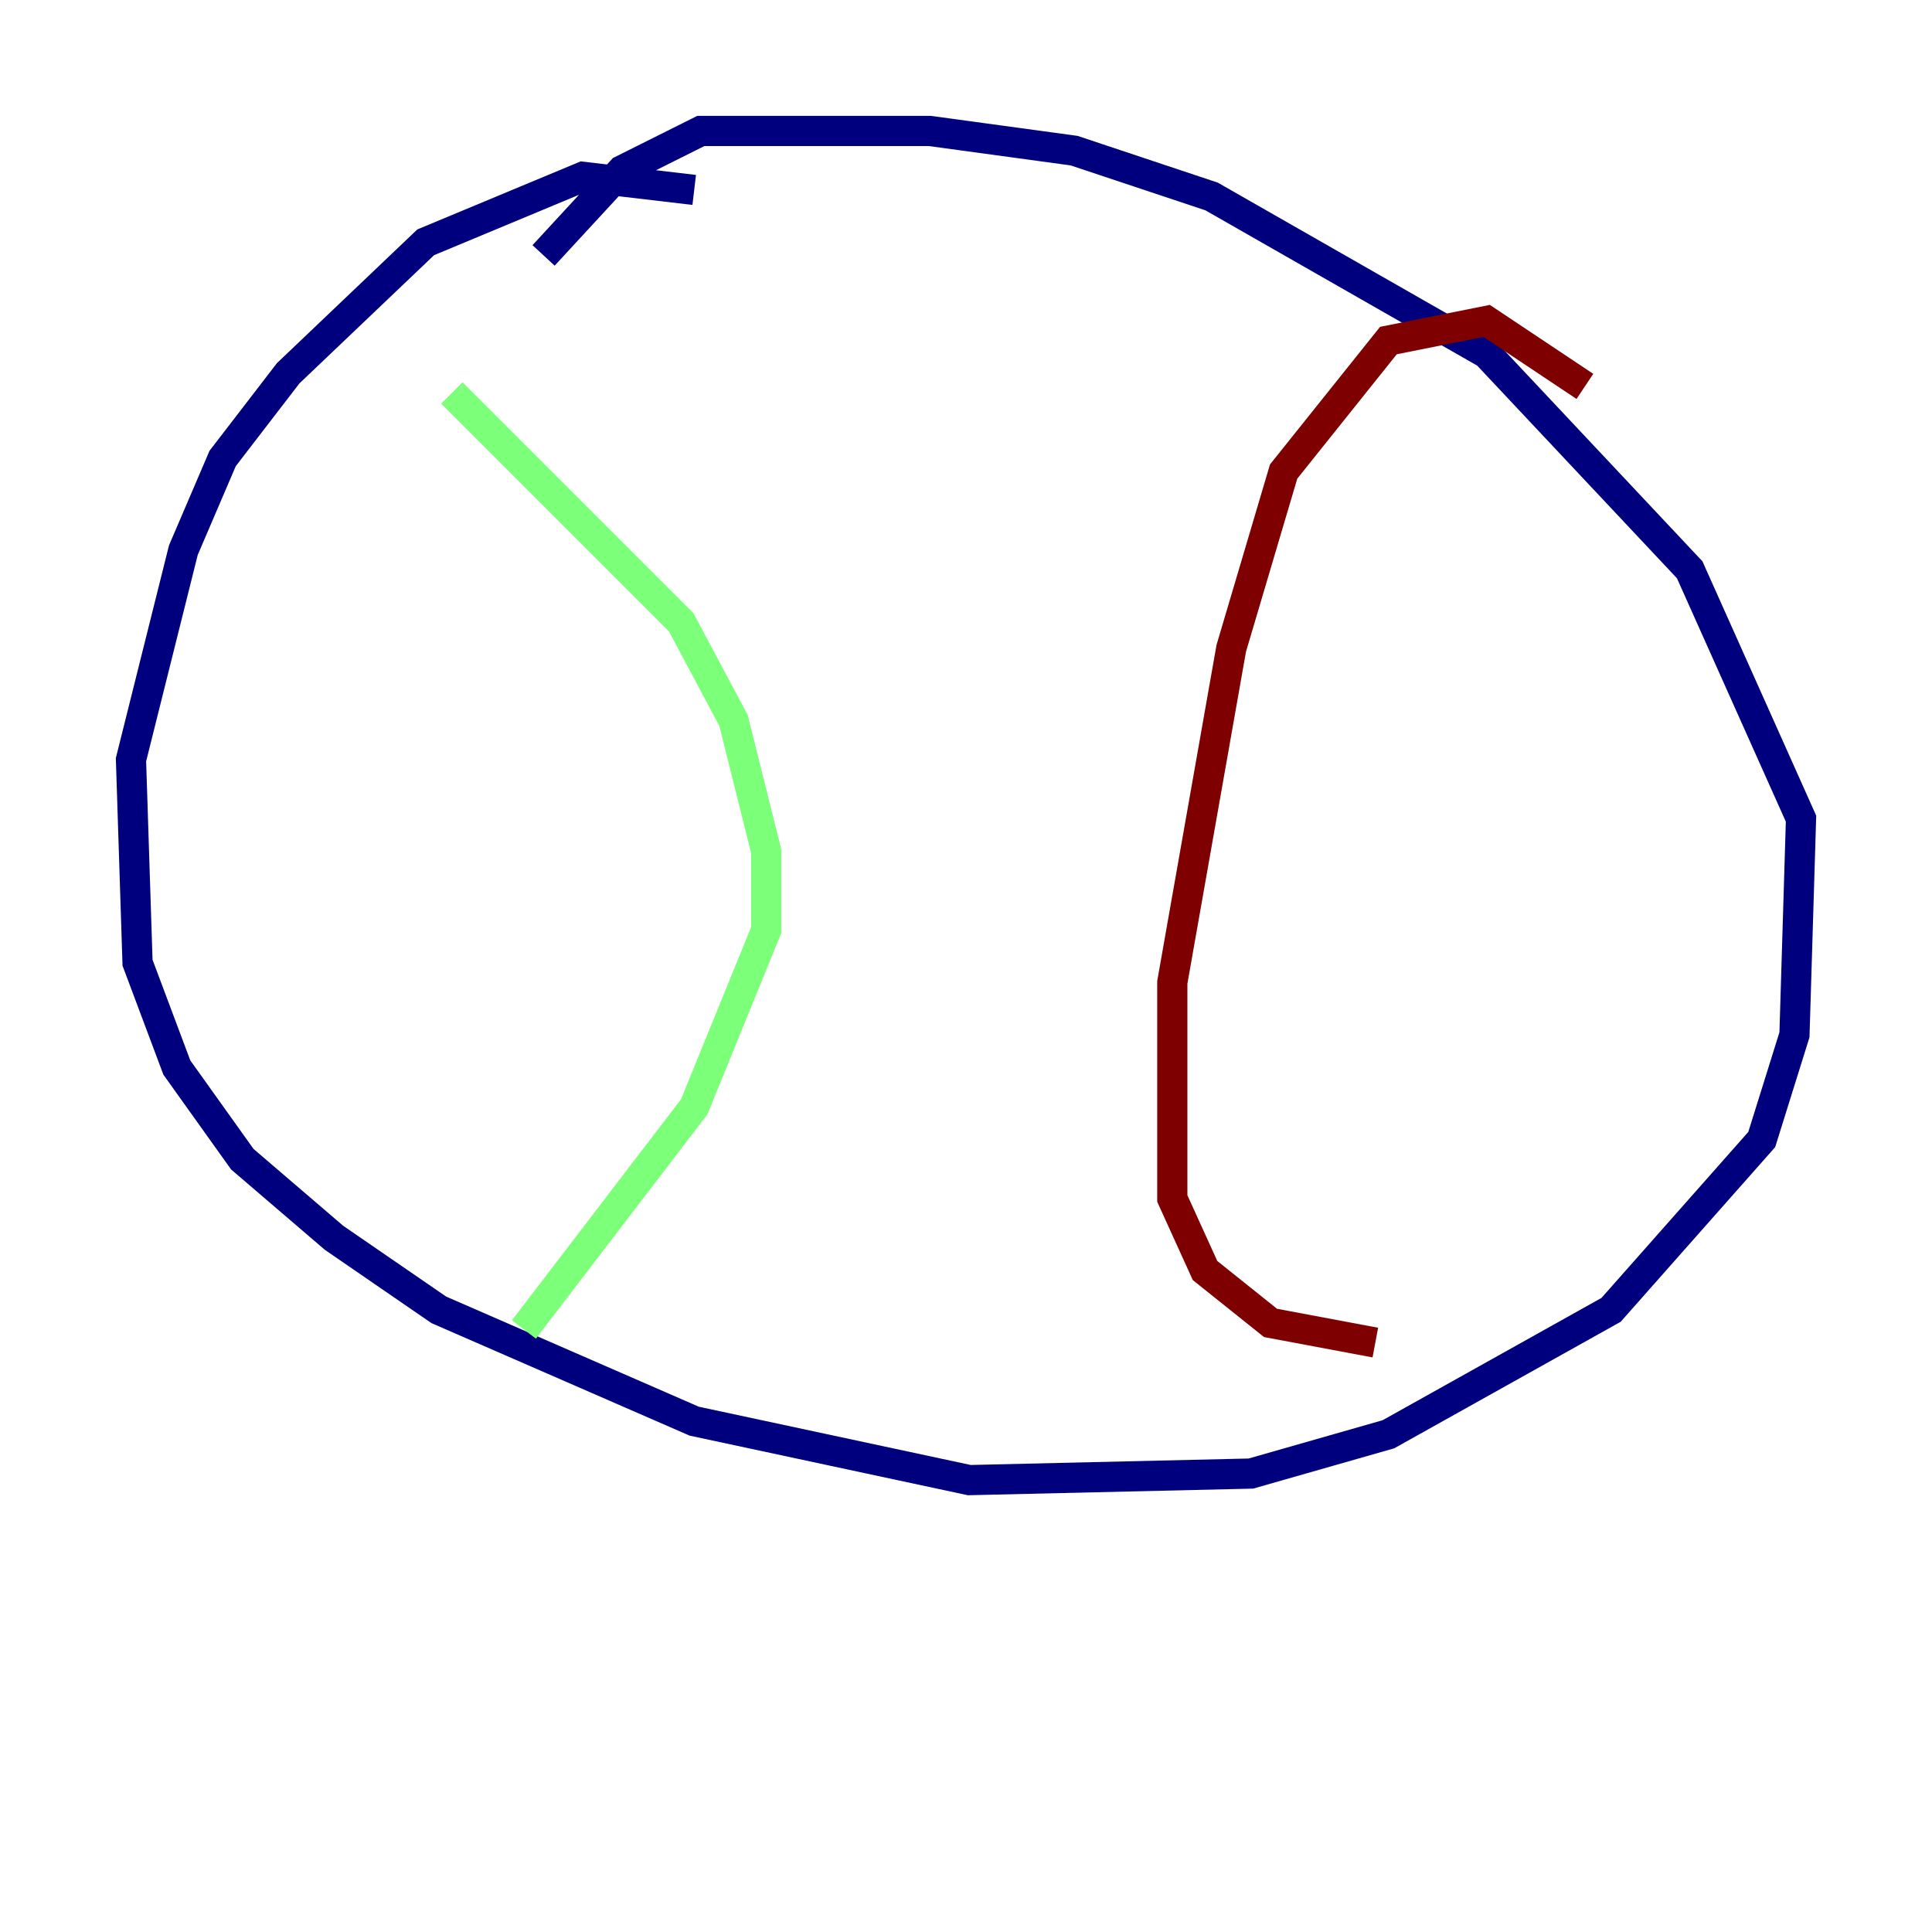 <?xml version="1.0" encoding="utf-8" ?>
<svg baseProfile="tiny" height="128" version="1.2" viewBox="0,0,128,128" width="128" xmlns="http://www.w3.org/2000/svg" xmlns:ev="http://www.w3.org/2001/xml-events" xmlns:xlink="http://www.w3.org/1999/xlink"><defs /><polyline fill="none" points="45.993,12.583 38.617,11.715 28.203,16.054 19.091,24.732 14.752,30.373 12.149,36.447 8.678,50.332 9.112,63.783 11.715,70.725 16.054,76.8 22.129,82.007 29.071,86.78 45.993,94.156 64.217,98.061 82.875,97.627 91.986,95.024 106.739,86.78 116.719,75.498 118.888,68.556 119.322,54.237 111.946,37.749 98.495,23.43 80.271,13.017 71.159,9.98 61.614,8.678 46.427,8.678 41.22,11.281 36.014,16.922" stroke="#00007f" stroke-width="2" /><polyline fill="none" points="29.939,26.034 45.125,41.22 48.597,47.729 50.766,56.407 50.766,61.614 45.993,73.329 34.712,88.081" stroke="#7cff79" stroke-width="2" /><polyline fill="none" points="105.003,25.6 98.495,21.261 91.986,22.563 85.044,31.241 81.573,42.956 77.668,65.085 77.668,79.403 79.837,84.176 84.176,87.647 91.119,88.949" stroke="#7f0000" stroke-width="2" /></svg>